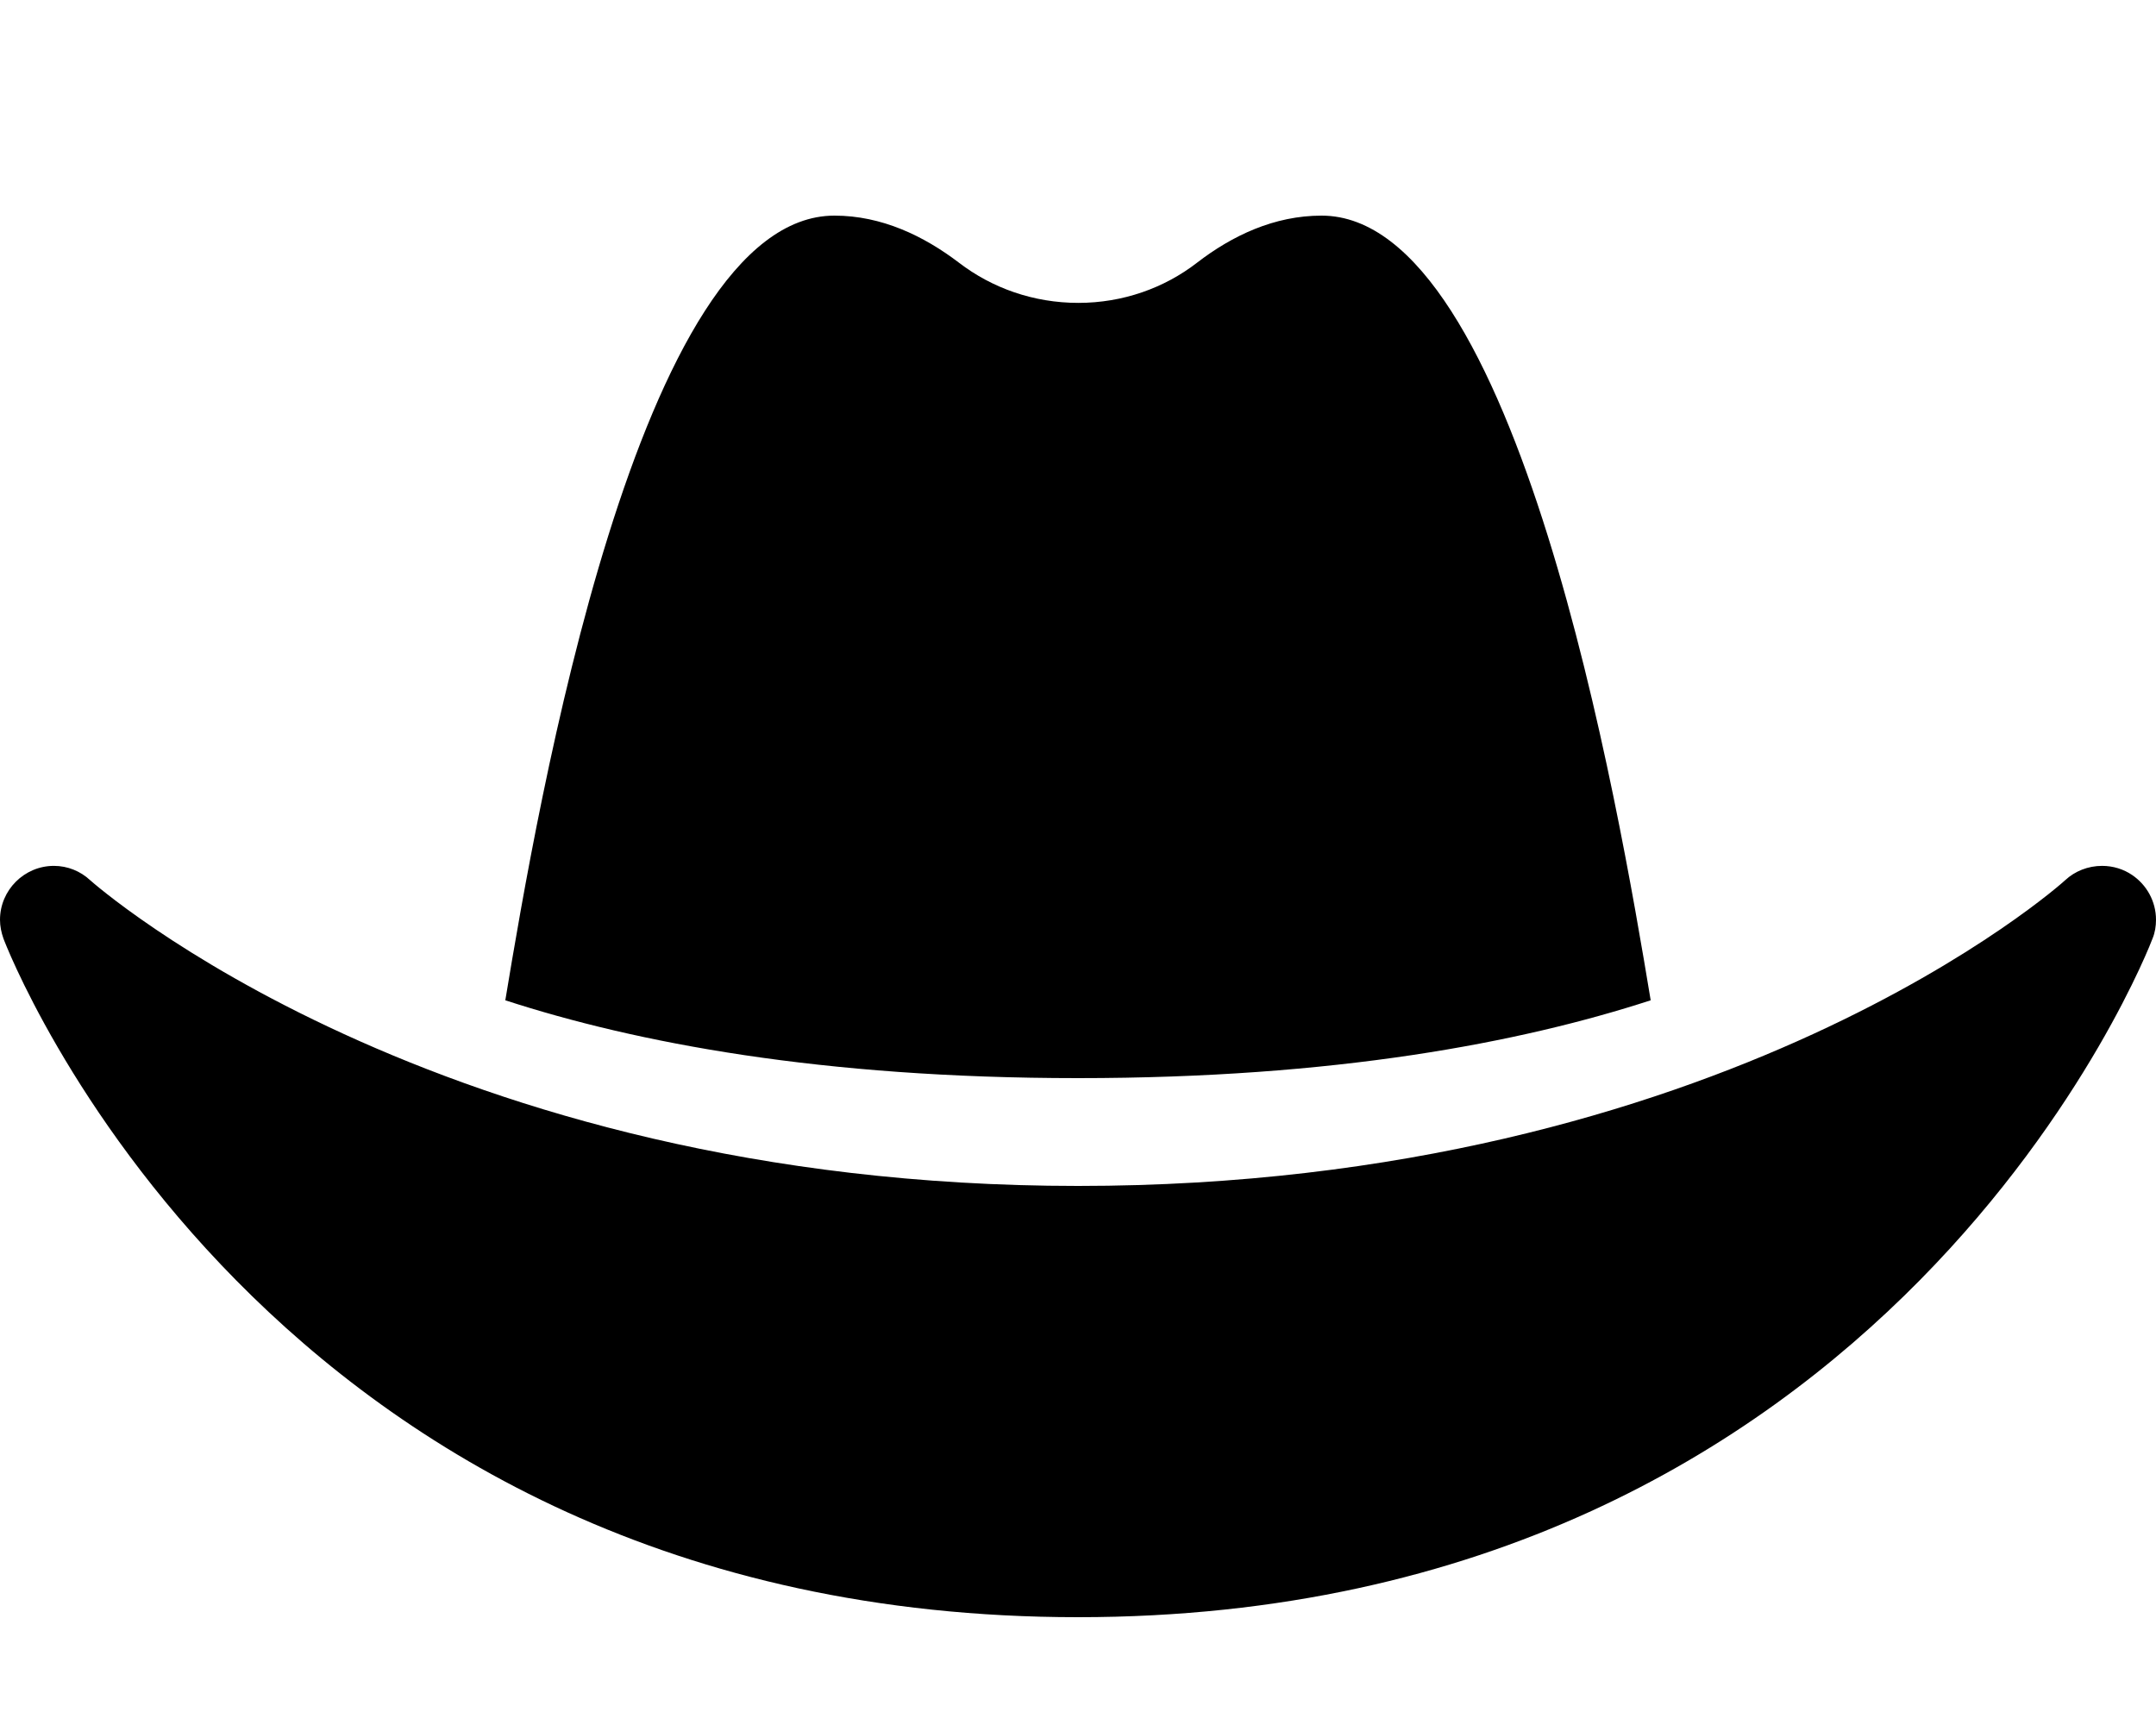 <svg xmlns="http://www.w3.org/2000/svg" width="100%" height="100%" viewBox="0 0 640 512"><path fill="currentColor" d="M490 296.9c-38.8 12.6-93.7 23.1-170 23.1s-131.2-10.5-170-23.1c9.5-57.4 39.5-232.9 97.7-232.9 14 0 26.5 6 37 14 9.8 7.5 22.1 11.9 35.4 11.9 13.2 0 25.5-4.4 35.2-11.9 10.5-8.1 23-14 37-14 58.2 0 88.2 175.5 97.7 232.9zM632.9 259.7c4.3 2.9 7.1 7.8 7.1 13.3 0 1.9-0.3 3.8-1 5.5-0.7 2-77.3 201.5-319 201.5s-318.3-199.4-319-201.5c-0.6-1.7-1-3.6-1-5.5 0-8.8 7.2-16 16-16 4.1 0 7.9 1.6 10.7 4.2 1 0.9 102.4 90.8 293.3 90.8 191.9 0 292.2-89.9 293.1-90.8 2.8-2.6 6.7-4.2 10.9-4.2 3.3 0 6.4 1 8.9 2.7z" /></svg>
